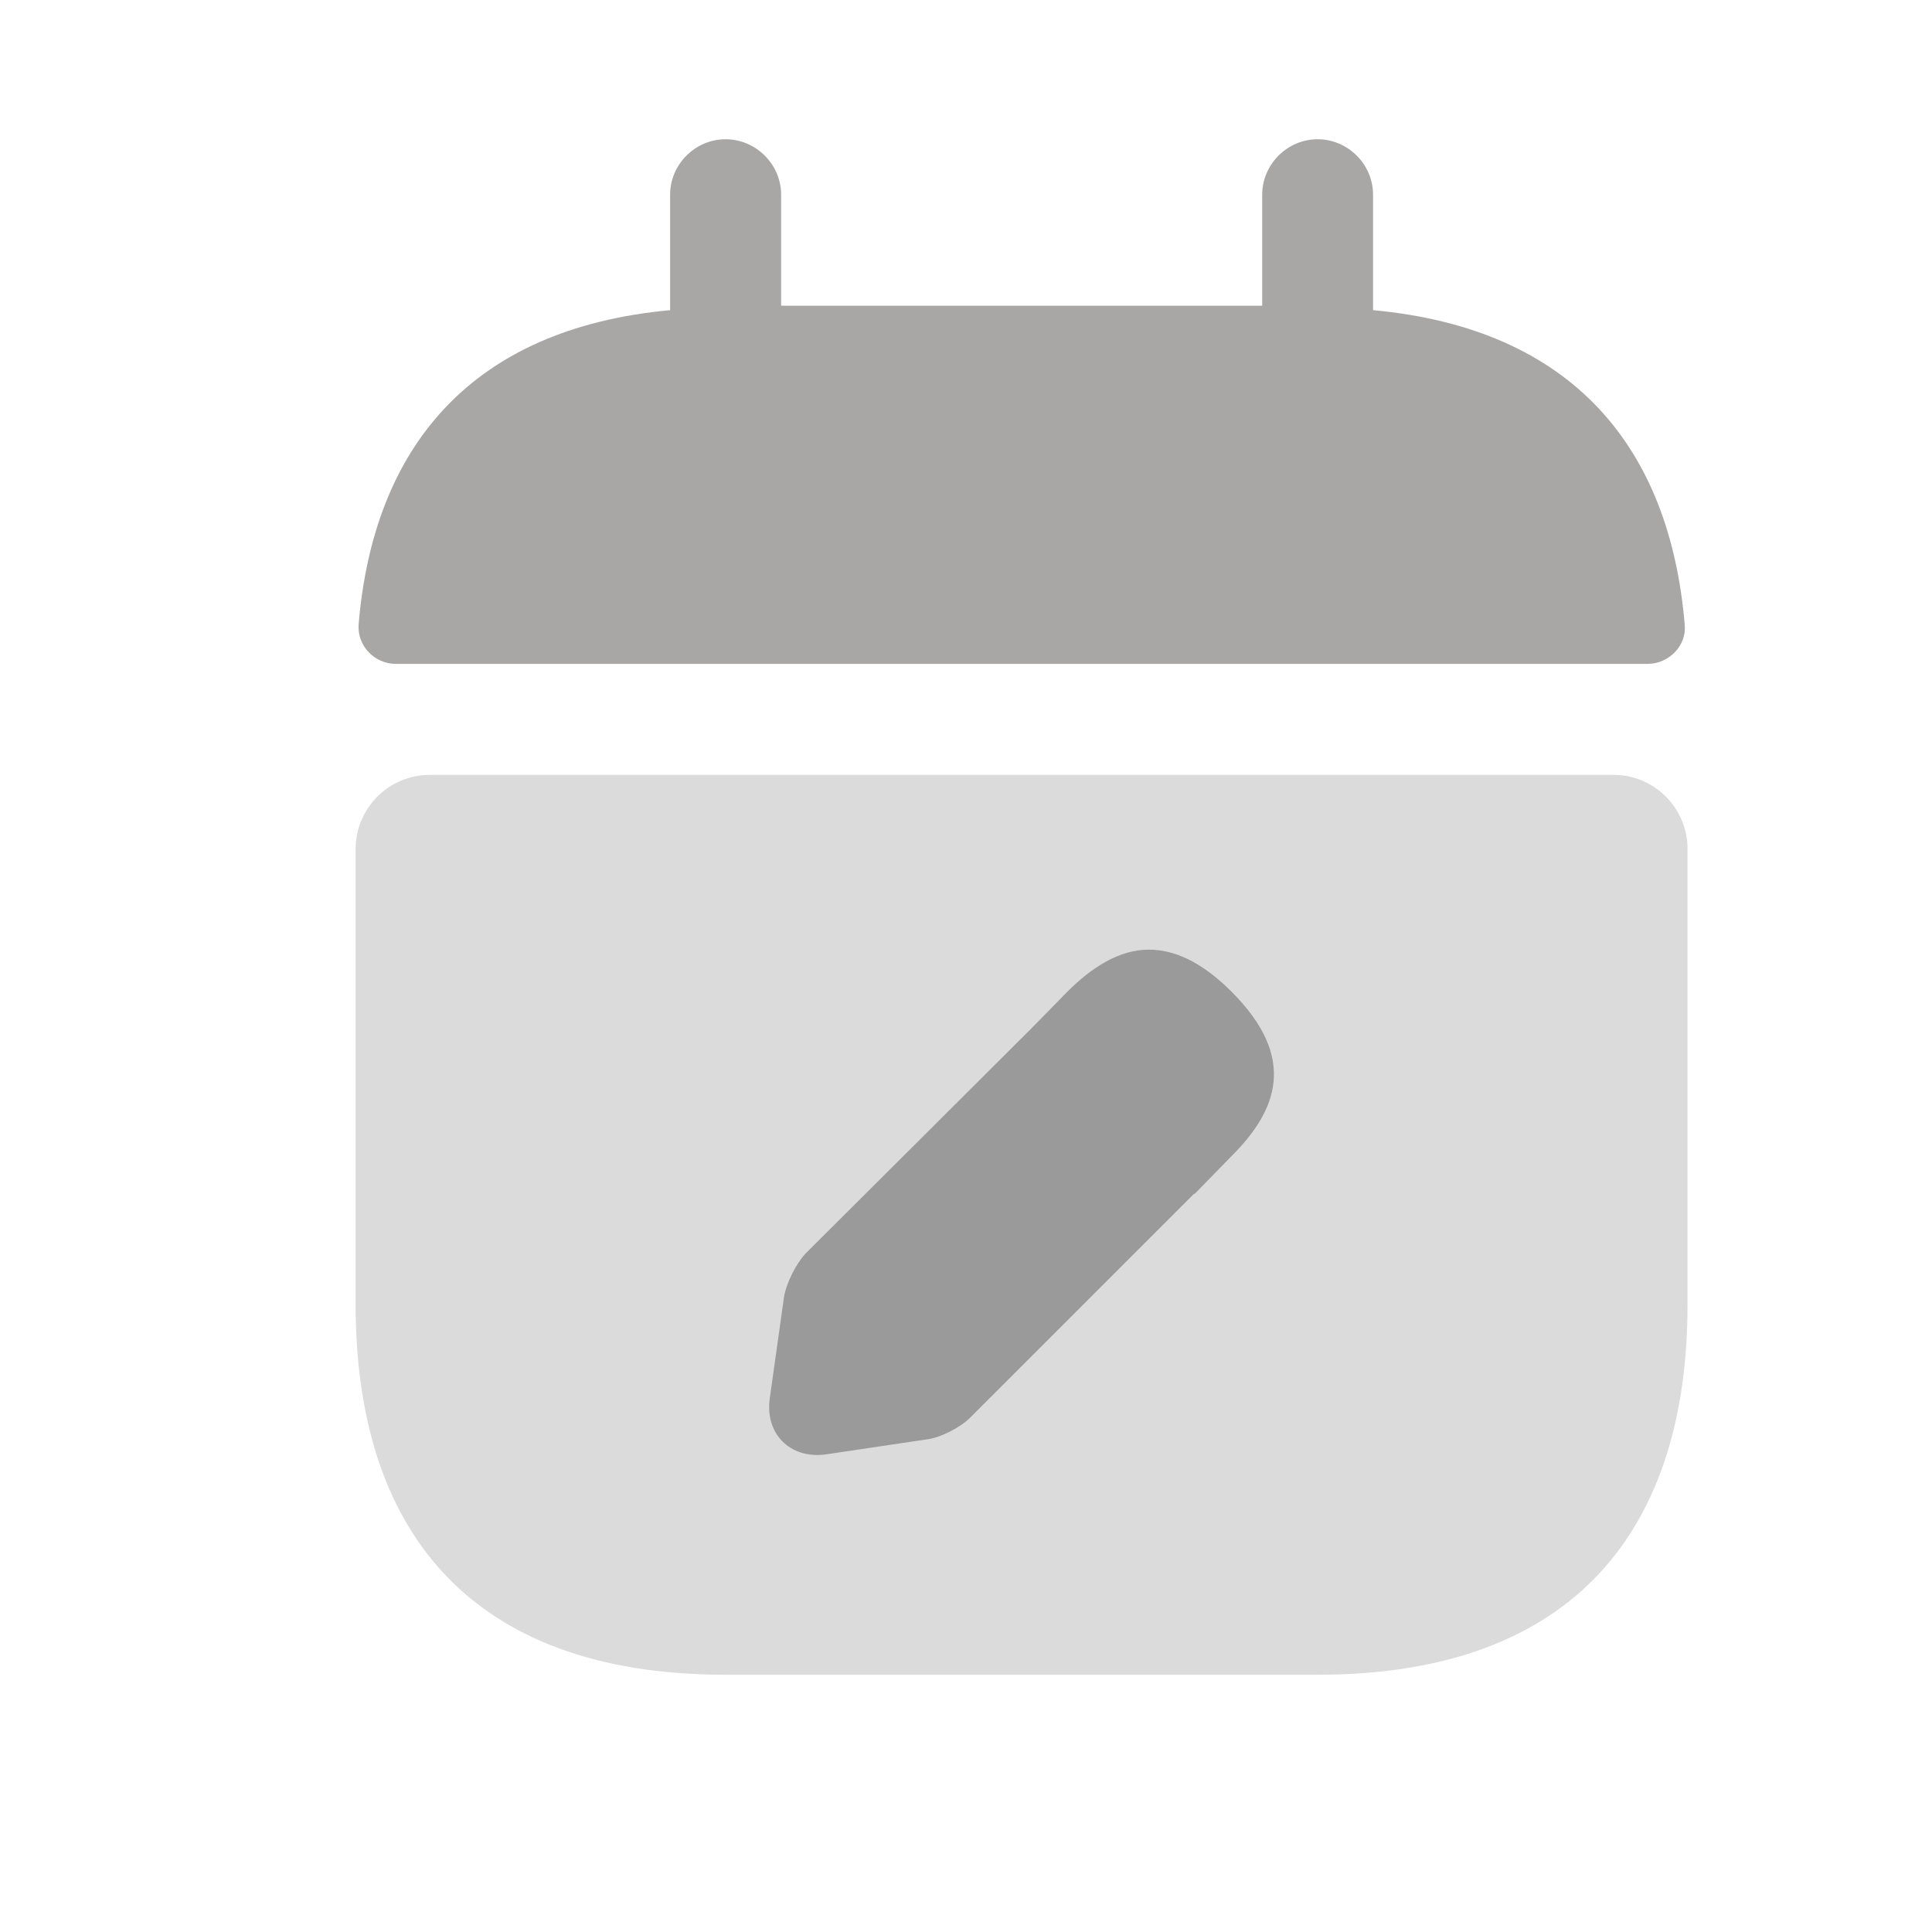 <svg width="13" height="13" viewBox="0 0 13 13" fill="none" xmlns="http://www.w3.org/2000/svg">
<path d="M9.239 2.087V1.31C9.239 1.106 9.07 0.937 8.866 0.937C8.662 0.937 8.493 1.106 8.493 1.31V2.057H5.256V1.31C5.256 1.106 5.087 0.937 4.882 0.937C4.678 0.937 4.509 1.106 4.509 1.31V2.087C3.165 2.211 2.512 3.013 2.413 4.203C2.403 4.347 2.522 4.467 2.662 4.467H11.087C11.231 4.467 11.351 4.342 11.336 4.203C11.236 3.013 10.584 2.211 9.239 2.087Z" fill="#A9A6A6"/>
<path opacity="0.4" d="M10.858 5.214C11.132 5.214 11.355 5.438 11.355 5.712V8.779C11.355 10.273 10.609 11.269 8.866 11.269H4.882C3.139 11.269 2.393 10.273 2.393 8.779V5.712C2.393 5.438 2.617 5.214 2.891 5.214H10.858Z" fill="#A9A6A6"/>
<path d="M8.287 7.779L8.039 8.033H8.034L6.525 9.542C6.46 9.606 6.326 9.676 6.231 9.686L5.559 9.786C5.315 9.82 5.145 9.646 5.18 9.407L5.275 8.73C5.29 8.635 5.355 8.506 5.419 8.436L6.933 6.927L7.182 6.673C7.346 6.509 7.531 6.39 7.73 6.39C7.899 6.39 8.083 6.469 8.287 6.673C8.736 7.122 8.591 7.475 8.287 7.779Z" fill="black" fill-opacity="0.3"/>
</svg>
